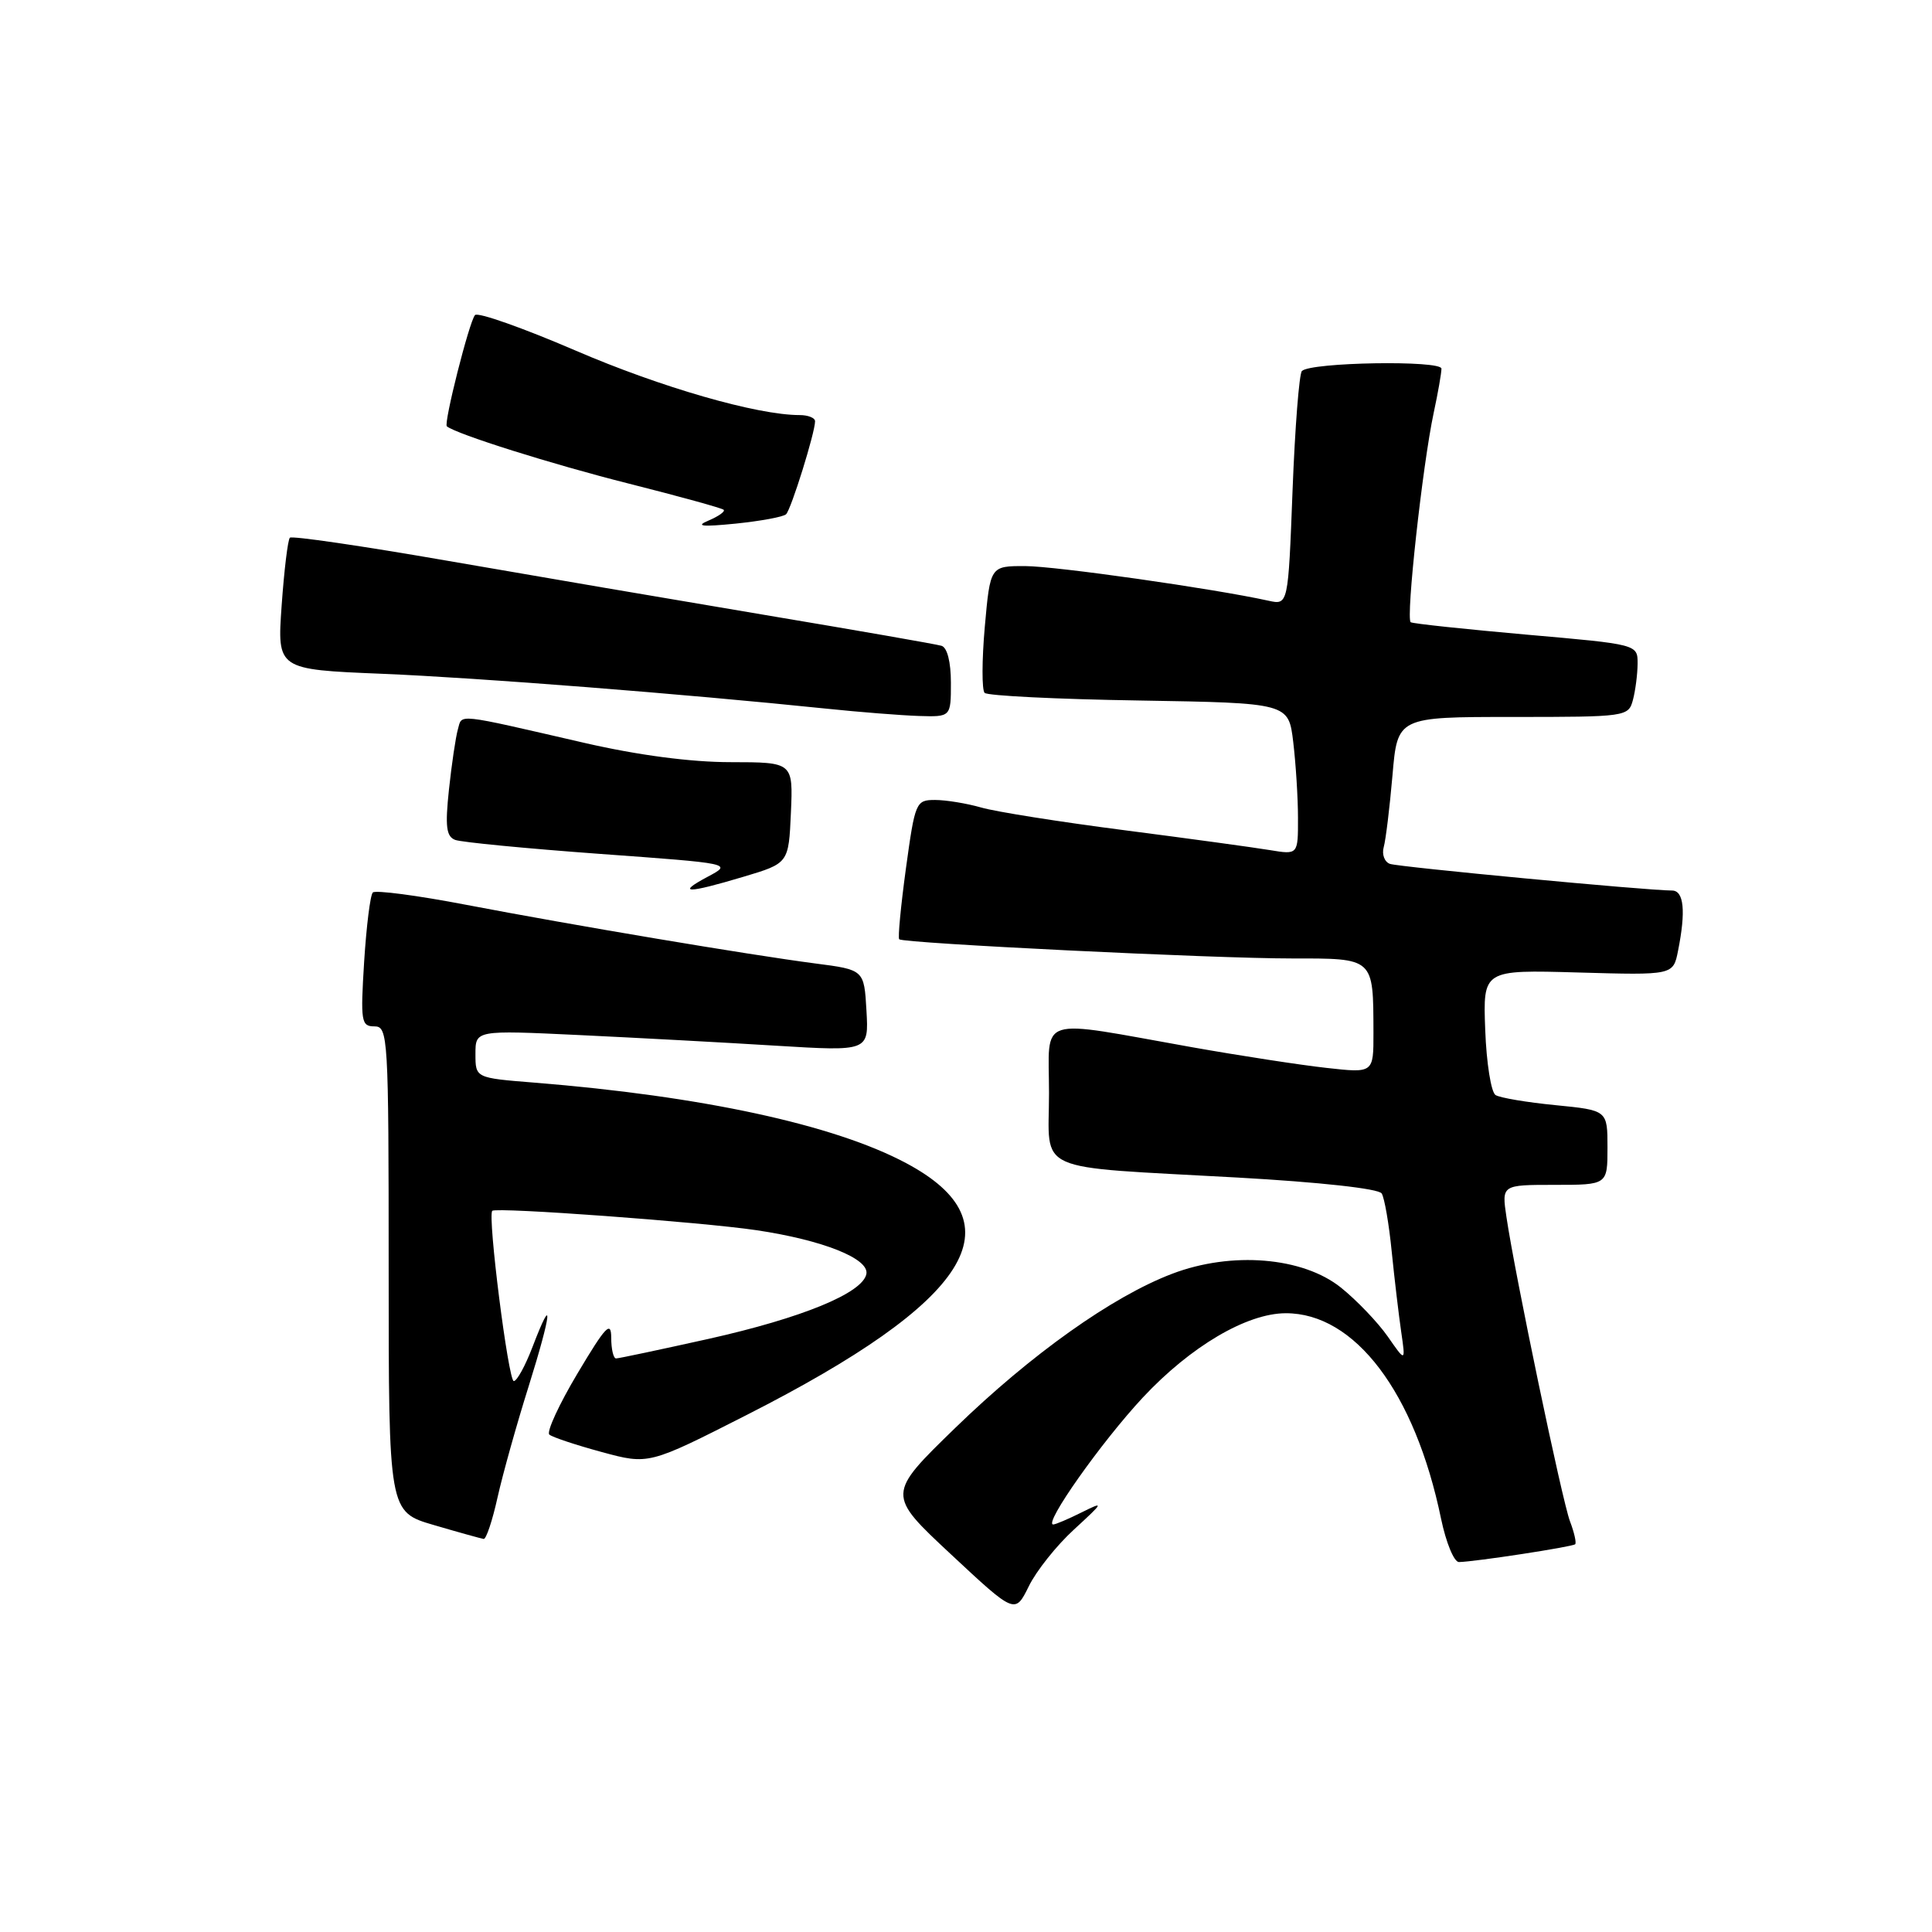 <?xml version="1.0" encoding="UTF-8" standalone="no"?>
<!DOCTYPE svg PUBLIC "-//W3C//DTD SVG 1.1//EN" "http://www.w3.org/Graphics/SVG/1.1/DTD/svg11.dtd" >
<svg xmlns="http://www.w3.org/2000/svg" xmlns:xlink="http://www.w3.org/1999/xlink" version="1.1" viewBox="0 0 256 256">
 <g >
 <path fill="currentColor"
d=" M 142.32 202.66 C 146.29 199.01 146.34 198.90 143.30 200.41 C 141.54 201.29 139.86 202.00 139.56 202.00 C 138.22 202.00 145.95 191.06 151.43 185.18 C 157.76 178.41 165.18 174.03 170.35 174.01 C 179.53 173.98 187.49 184.50 190.95 201.25 C 191.61 204.41 192.67 206.99 193.32 206.98 C 195.46 206.94 208.37 204.96 208.72 204.62 C 208.90 204.43 208.60 203.07 208.03 201.58 C 206.99 198.84 200.75 168.96 199.61 161.25 C 198.98 157.00 198.98 157.00 205.99 157.00 C 213.00 157.00 213.00 157.00 213.00 152.06 C 213.00 147.12 213.00 147.12 206.12 146.44 C 202.33 146.07 198.76 145.47 198.17 145.10 C 197.58 144.74 196.96 140.85 196.80 136.47 C 196.50 128.50 196.50 128.50 209.10 128.86 C 221.71 129.22 221.71 129.22 222.35 125.98 C 223.40 120.73 223.13 118.00 221.55 118.00 C 218.27 118.00 185.40 114.89 184.18 114.47 C 183.46 114.22 183.08 113.22 183.35 112.25 C 183.62 111.29 184.14 107.01 184.51 102.75 C 185.17 95.00 185.17 95.00 200.47 95.00 C 215.49 95.00 215.78 94.96 216.37 92.75 C 216.70 91.51 216.98 89.35 216.99 87.94 C 217.00 85.38 217.00 85.38 202.25 84.09 C 194.14 83.37 187.24 82.64 186.93 82.45 C 186.25 82.04 188.50 61.58 189.97 54.71 C 190.54 52.06 191.00 49.43 191.00 48.85 C 191.00 47.71 173.67 47.99 172.51 49.16 C 172.15 49.52 171.59 56.64 171.27 64.99 C 170.69 80.17 170.69 80.17 168.09 79.60 C 160.79 77.99 139.92 75.02 135.85 75.01 C 131.21 75.00 131.21 75.00 130.49 83.06 C 130.10 87.49 130.09 91.43 130.47 91.81 C 130.85 92.19 140.07 92.65 150.95 92.82 C 170.74 93.15 170.74 93.15 171.36 98.32 C 171.70 101.17 171.99 105.70 171.99 108.38 C 172.00 113.26 172.00 113.26 168.25 112.64 C 166.19 112.30 157.53 111.11 149.00 110.01 C 140.47 108.91 131.93 107.56 130.01 107.00 C 128.09 106.45 125.34 106.00 123.90 106.00 C 121.36 106.00 121.25 106.27 120.04 115.07 C 119.36 120.06 118.96 124.28 119.15 124.46 C 119.74 124.99 160.87 127.01 171.13 127.00 C 182.14 127.00 181.96 126.83 181.99 136.85 C 182.00 142.20 182.00 142.20 175.75 141.50 C 172.31 141.12 164.32 139.89 158.00 138.77 C 137.03 135.04 139.00 134.41 139.00 144.85 C 139.00 155.61 136.51 154.50 163.96 156.03 C 174.87 156.64 182.69 157.50 183.08 158.14 C 183.45 158.72 184.05 162.20 184.41 165.85 C 184.78 169.51 185.35 174.30 185.67 176.50 C 186.25 180.50 186.25 180.50 183.88 177.09 C 182.57 175.22 179.79 172.31 177.69 170.62 C 172.64 166.56 163.20 165.78 155.32 168.78 C 147.38 171.80 136.63 179.45 126.59 189.19 C 117.50 198.02 117.50 198.02 126.00 205.95 C 134.50 213.88 134.50 213.88 136.32 210.19 C 137.31 208.16 140.01 204.77 142.32 202.66 Z  M 65.93 198.40 C 66.62 195.32 68.47 188.70 70.05 183.69 C 73.11 173.92 73.39 171.07 70.56 178.48 C 69.61 180.96 68.50 183.00 68.08 183.00 C 67.36 183.00 64.58 161.08 65.23 160.44 C 65.74 159.93 92.93 161.92 100.25 163.01 C 109.03 164.32 115.19 166.77 114.80 168.81 C 114.31 171.34 106.27 174.64 93.88 177.41 C 87.49 178.83 81.98 180.00 81.63 180.00 C 81.28 180.00 80.99 178.76 80.99 177.25 C 80.98 174.95 80.25 175.73 76.52 181.99 C 74.07 186.10 72.39 189.75 72.79 190.09 C 73.18 190.43 76.30 191.47 79.73 192.40 C 85.96 194.09 85.96 194.09 98.98 187.47 C 128.64 172.39 135.12 162.14 120.07 154.12 C 110.51 149.02 93.03 145.24 70.75 143.45 C 63.00 142.83 63.00 142.83 63.00 139.66 C 63.00 136.50 63.00 136.50 76.75 137.15 C 84.31 137.51 96.04 138.14 102.81 138.56 C 115.12 139.31 115.12 139.31 114.81 133.91 C 114.50 128.50 114.50 128.50 108.00 127.66 C 99.20 126.51 76.09 122.63 61.76 119.89 C 55.31 118.65 49.74 117.92 49.40 118.26 C 49.06 118.60 48.55 122.73 48.25 127.44 C 47.76 135.36 47.86 136.00 49.61 136.00 C 51.42 136.00 51.50 137.28 51.50 168.17 C 51.50 200.33 51.50 200.33 57.50 202.08 C 60.80 203.05 63.77 203.87 64.09 203.92 C 64.42 203.96 65.25 201.48 65.93 198.40 Z  M 98.50 116.18 C 104.50 114.39 104.50 114.39 104.80 107.69 C 105.09 101.00 105.09 101.00 96.80 100.99 C 91.51 100.99 84.50 100.06 77.50 98.45 C 60.12 94.45 61.26 94.57 60.67 96.65 C 60.38 97.67 59.85 101.25 59.49 104.61 C 58.97 109.50 59.13 110.84 60.31 111.29 C 61.12 111.60 69.72 112.43 79.42 113.14 C 97.06 114.42 97.06 114.42 93.78 116.17 C 89.56 118.42 91.00 118.42 98.50 116.18 Z  M 126.00 90.47 C 126.00 87.71 125.51 85.79 124.75 85.57 C 124.06 85.36 113.60 83.54 101.50 81.51 C 89.40 79.48 70.37 76.23 59.20 74.29 C 48.04 72.35 38.69 70.98 38.41 71.25 C 38.14 71.52 37.65 75.56 37.32 80.23 C 36.72 88.71 36.72 88.71 50.61 89.28 C 63.46 89.81 90.44 91.93 109.50 93.90 C 113.90 94.36 119.41 94.79 121.75 94.87 C 126.00 95.00 126.00 95.00 126.00 90.47 Z  M 104.16 68.14 C 104.83 67.49 108.00 57.32 108.00 55.82 C 108.00 55.37 107.08 55.00 105.96 55.00 C 100.32 55.00 87.55 51.32 76.24 46.44 C 69.29 43.45 63.30 41.33 62.94 41.75 C 62.18 42.60 58.76 56.12 59.21 56.49 C 60.46 57.52 73.13 61.51 83.24 64.06 C 89.97 65.76 95.67 67.33 95.89 67.55 C 96.11 67.78 95.21 68.41 93.90 68.97 C 92.09 69.73 92.97 69.83 97.50 69.38 C 100.80 69.04 103.80 68.49 104.16 68.14 Z "/>
</g>
</svg>